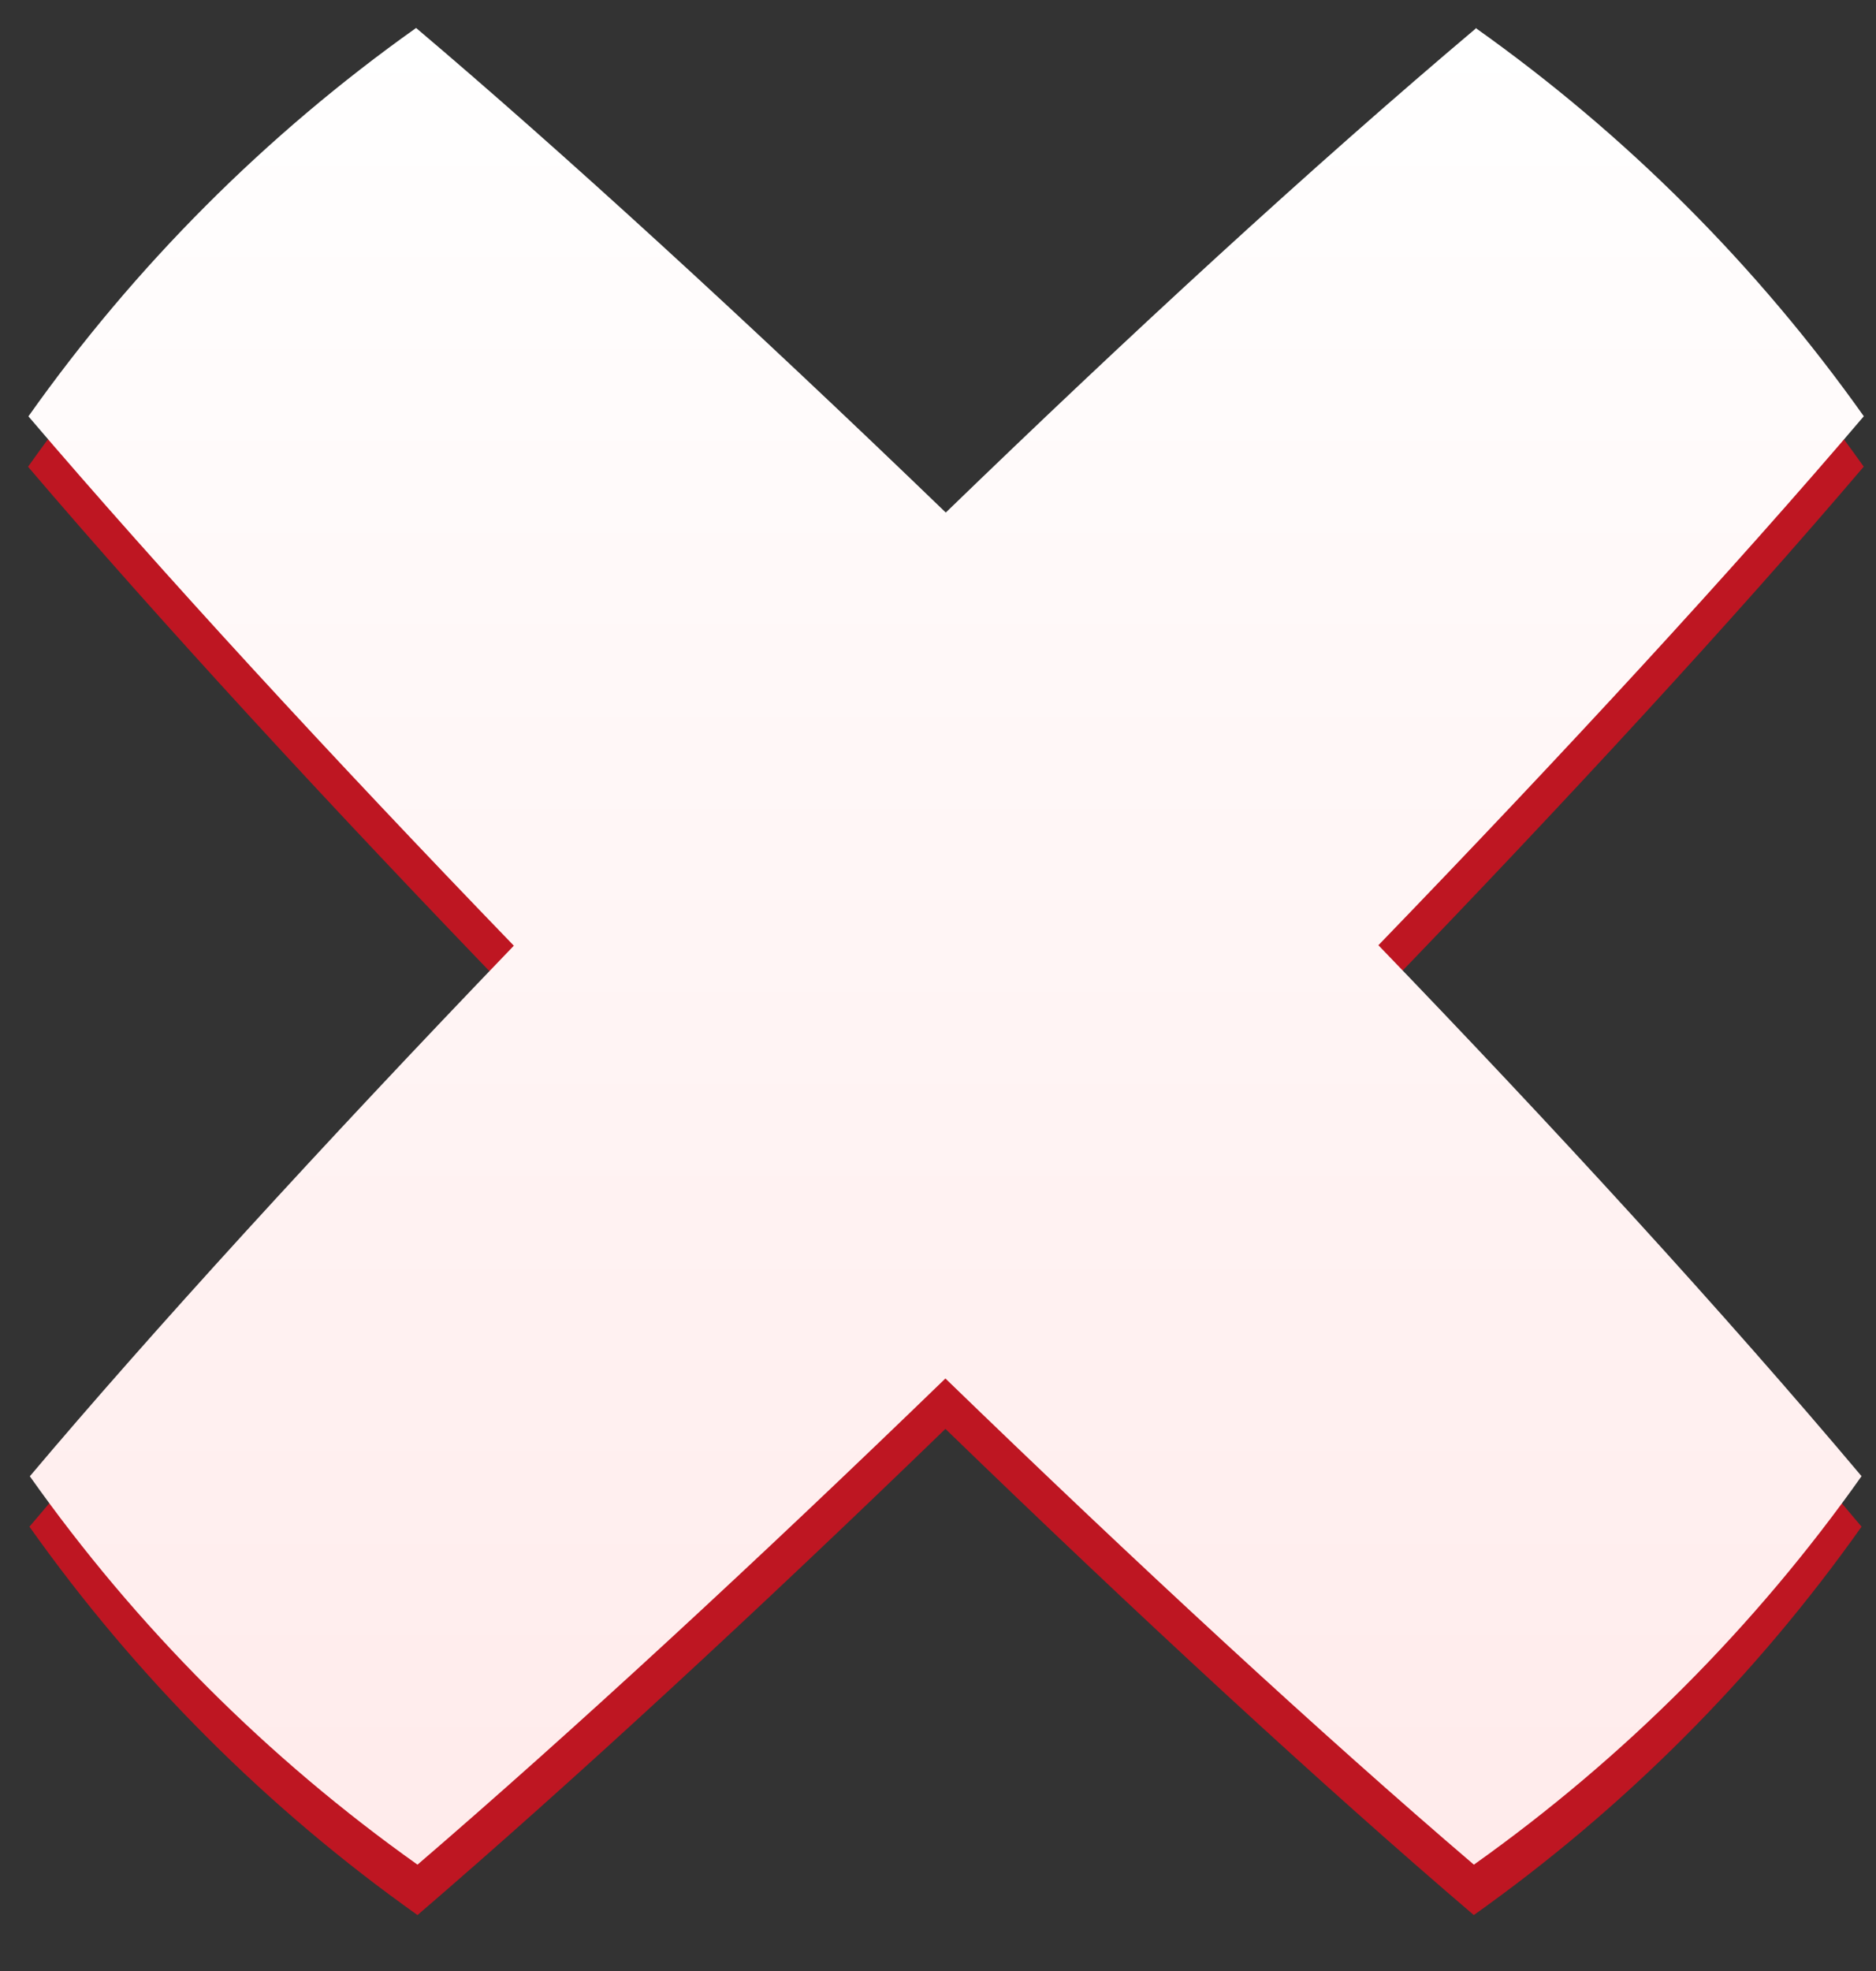 <svg width="20" height="21" viewBox="0 0 20 21" fill="none" xmlns="http://www.w3.org/2000/svg">
<rect x="0" y="0" width="20" height="21" fill="#333333" stroke="none"/>
<g style="mix-blend-mode:multiply">
<path fill-rule="evenodd" clip-rule="evenodd" d="M15.73 0.834C17.333 1.97 18.733 3.369 19.869 4.972C18.483 6.601 16.666 8.57 14.695 10.609C16.574 12.556 18.369 14.512 19.846 16.266C18.711 17.869 17.314 19.268 15.712 20.404C14.085 19.015 12.117 17.197 10.079 15.224C8.076 17.163 6.116 18.973 4.451 20.404C2.849 19.268 1.45 17.869 0.314 16.266C1.602 14.741 3.425 12.741 5.474 10.613C3.534 8.605 1.723 6.642 0.299 4.973C1.434 3.37 2.831 1.971 4.433 0.835C5.957 2.125 7.953 3.948 10.079 5.998C12.026 4.113 13.981 2.315 15.736 0.834H15.73Z" fill="#BE1622"/>
</g>
<path fill-rule="evenodd" clip-rule="evenodd" d="M15.73 0.297C17.333 1.433 18.733 2.832 19.87 4.435C18.483 6.064 16.666 8.032 14.695 10.071C16.574 12.019 18.369 13.974 19.846 15.728C18.712 17.331 17.314 18.73 15.713 19.867C14.085 18.477 12.117 16.66 10.079 14.687C8.076 16.626 6.116 18.436 4.451 19.867C2.85 18.731 1.452 17.332 0.318 15.729C1.606 14.203 3.429 12.206 5.478 10.076C3.538 8.068 1.727 6.104 0.303 4.436C1.438 2.833 2.835 1.434 4.436 0.298C5.961 1.588 7.957 3.411 10.083 5.461C12.03 3.577 13.985 1.778 15.74 0.298L15.73 0.297Z" fill="url(#paint0_linear_1737_67875)"/>
<defs>
<linearGradient id="paint0_linear_1737_67875" x1="10.086" y1="19.867" x2="10.086" y2="0.297" gradientUnits="userSpaceOnUse">
<stop stop-color="#FFEBEB"/>
<stop offset="1" stop-color="white"/>
</linearGradient>
</defs>
</svg>
